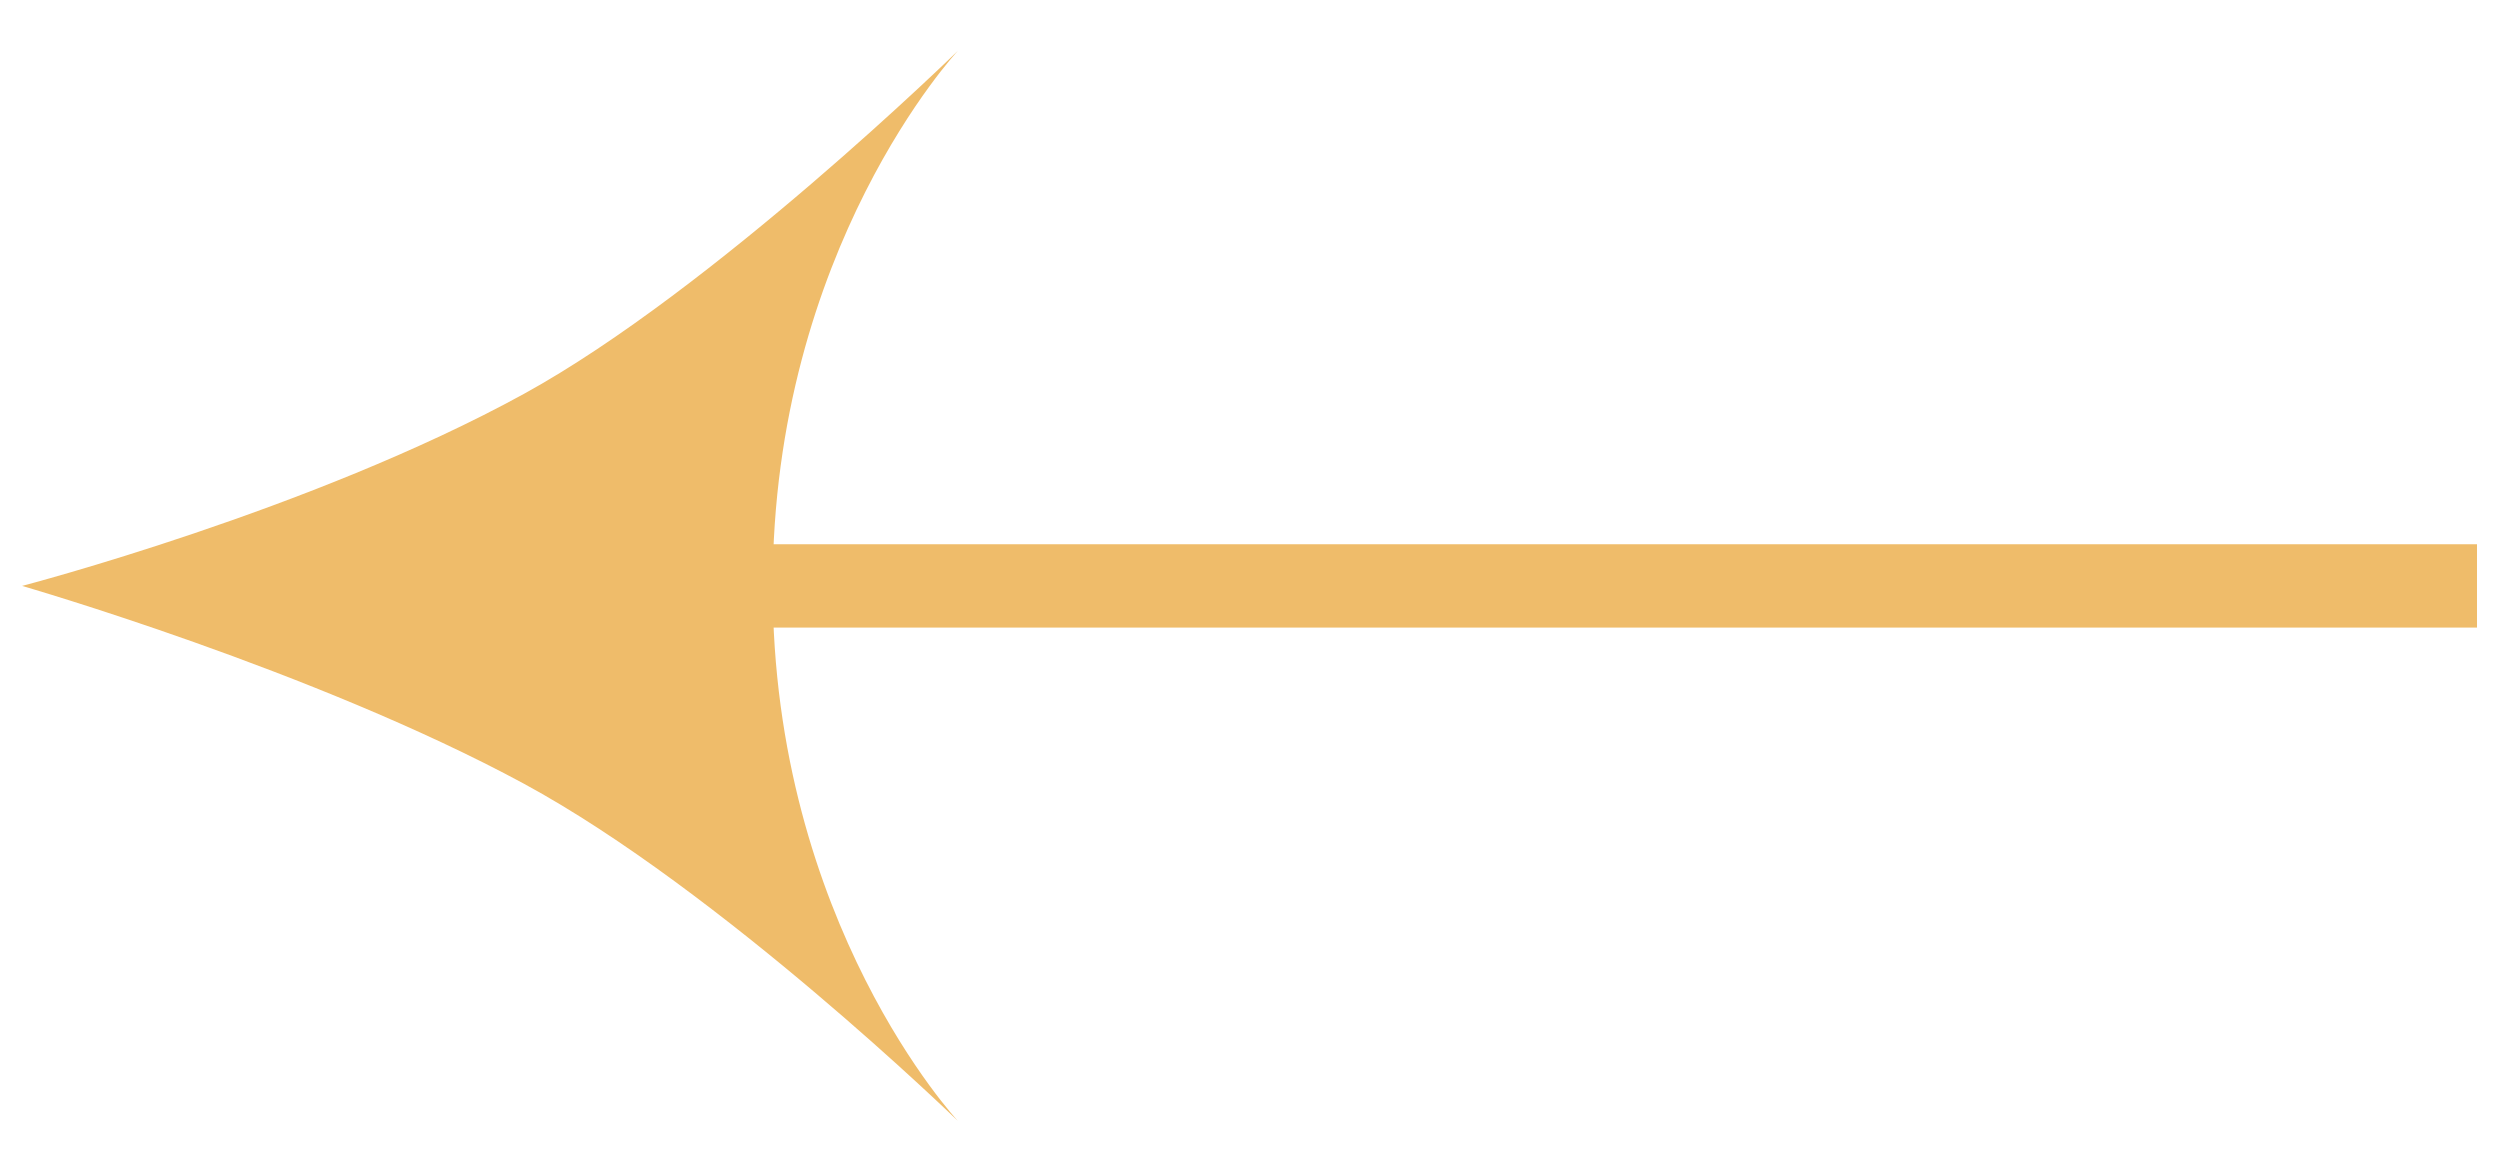<svg width="30" height="14" viewBox="0 0 30 14" fill="none" xmlns="http://www.w3.org/2000/svg">
	<path d="M0.265 7.031C0.265 7.031 3.77 8.043 6.286 9.404C8.649 10.684 11.496 13.453 11.496 13.453C11.496 13.453 9.272 11.076 9.272 7.031C9.272 2.985 11.496 0.608 11.496 0.608C11.496 0.608 8.559 3.479 6.286 4.727C3.742 6.124 0.265 7.031 0.265 7.031Z" fill="#EFBC6A"/>
	<path fill-rule="evenodd" clip-rule="evenodd" d="M29.724 6.531L9.122 6.531V7.531L29.724 7.531L29.724 6.531Z" fill="#EFBC6A"/>
</svg>
